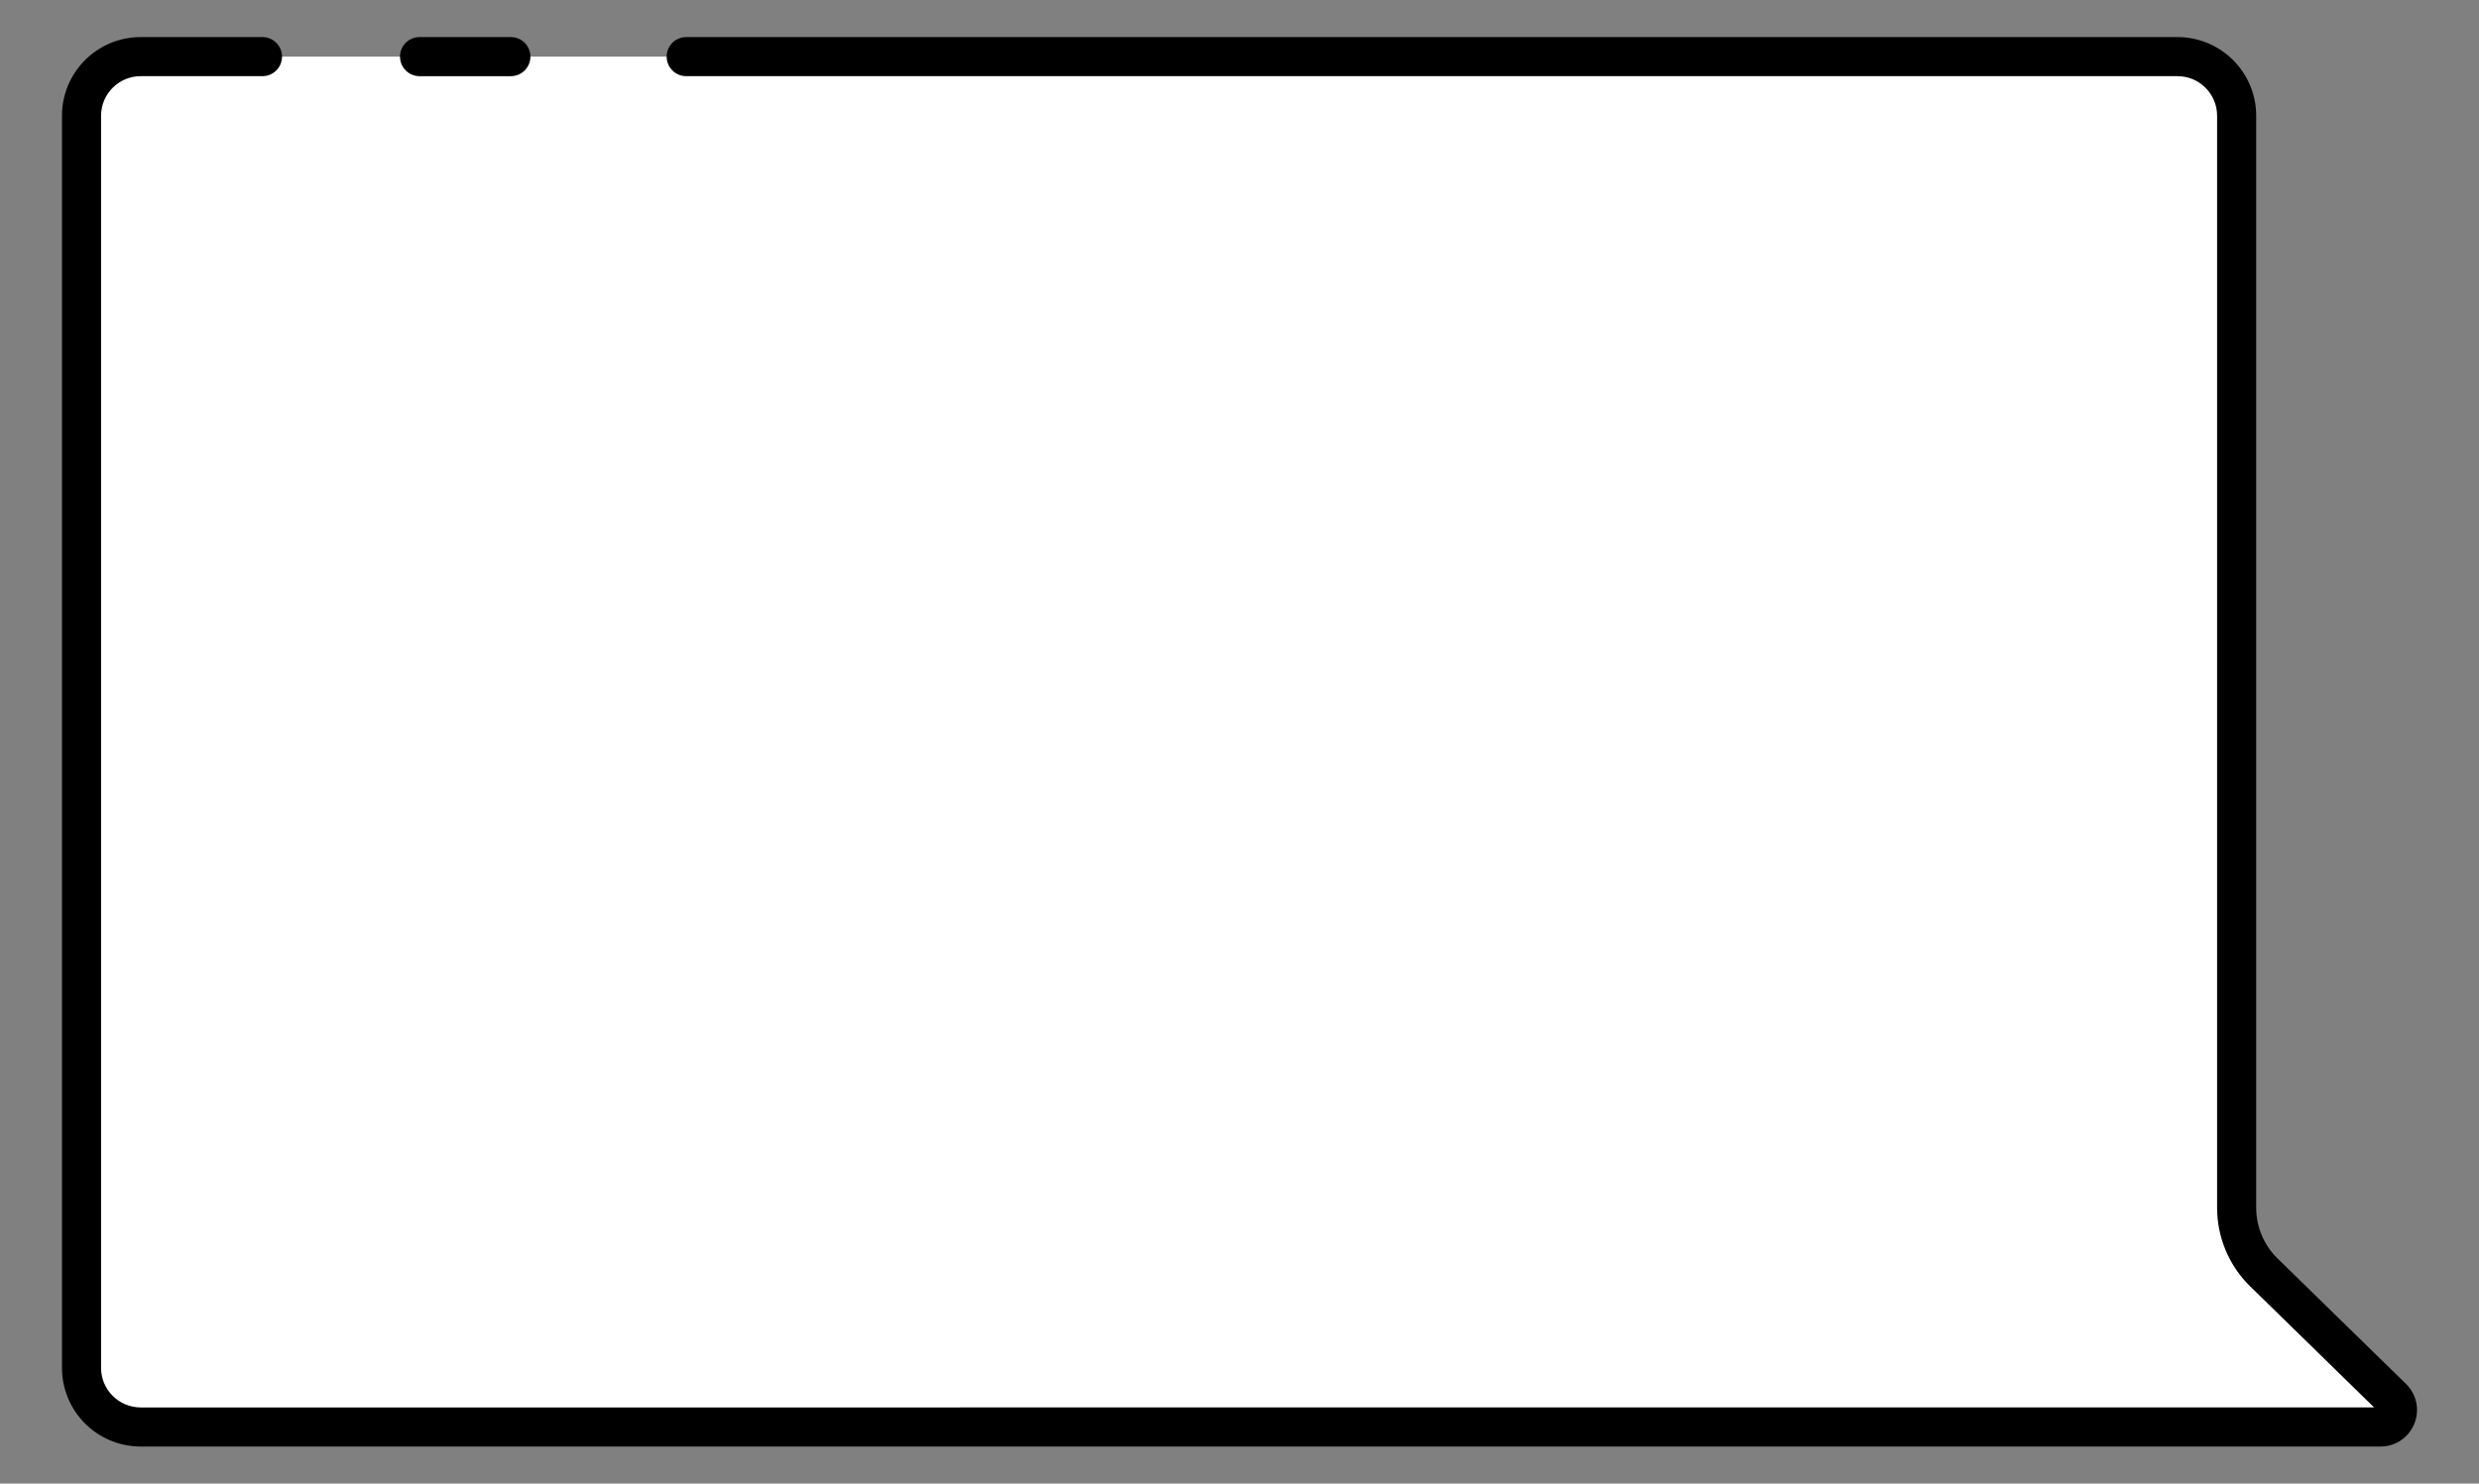 <!--?xml version="1.0" encoding="utf-8"?-->
<!-- Generator: Adobe Illustrator 25.2.3, SVG Export Plug-In . SVG Version: 6.00 Build 0)  -->
<svg version="1.1" id="_x30_" xmlns="http://www.w3.org/2000/svg" xmlns:xlink="http://www.w3.org/1999/xlink" x="0px" y="0px" viewBox="0 0 800 478.914" style="enable-background:new 0 0 800 478.914;" xml:space="preserve">
<rect x="0" y="0" width="800" height="478.914" fill="#808080" stroke="none"/>
<style type="text/css">
	.stblack{fill:#000000;}
	.st0{fill:#FFFFFF;}
</style>
<g>
	<path class="st0" d="M721.789,37.376v352.505c0,7.856,3.168,15.38,8.788,20.87l41.456,40.492c3.512,3.43,1.083,9.394-3.827,9.394
		H45.402c-10.545,0-19.094-8.549-19.094-19.094V37.376c0-10.546,8.549-19.094,19.094-19.094h657.292
		C713.24,18.281,721.789,26.83,721.789,37.376z"></path>
	<path class="stblack" d="M135.393,11.973c-3.485,0-6.308,2.822-6.308,6.308c0,3.484,2.824,6.308,6.308,6.308h29.469
		c3.484,0,6.308-2.824,6.308-6.308c0-3.486-2.824-6.308-6.308-6.308H135.393z"></path>
	<path class="stblack" d="M728.096,389.881l0.002-352.506c0.004-6.995-2.854-13.386-7.44-17.962c-4.578-4.588-10.969-7.445-17.963-7.44H221.442
		c-3.485,0-6.308,2.822-6.308,6.308c0,3.484,2.823,6.308,6.308,6.308v-0.002h481.253c3.551,0.005,6.707,1.421,9.041,3.746
		c2.325,2.334,3.742,5.49,3.746,9.042l-0.002,352.504c0.001,9.556,3.854,18.707,10.69,25.383l39.993,39.064H45.402
		c-3.551-0.005-6.708-1.422-9.042-3.746c-2.324-2.335-3.741-5.49-3.746-9.04V37.375c0.004-3.551,1.422-6.707,3.746-9.042
		c2.334-2.324,5.49-3.741,9.042-3.746h39.305c3.483,0,6.307-2.824,6.307-6.307c0-3.484-2.824-6.307-6.307-6.307l-39.305,0
		c-6.995-0.005-13.386,2.853-17.963,7.44C22.853,23.988,19.996,30.38,20,37.375v404.166c-0.004,6.994,2.853,13.385,7.44,17.961
		c4.577,4.588,10.968,7.444,17.963,7.44h722.806c1.687,0.003,3.345-0.354,4.814-1.011c2.213-0.984,3.968-2.598,5.147-4.477
		c1.18-1.884,1.828-4.058,1.832-6.337c0.001-1.473-0.279-2.99-0.876-4.436c-0.594-1.446-1.511-2.81-2.684-3.953l-41.454-40.491
		C730.58,401.935,728.096,396.036,728.096,389.881z"></path>
</g>
</svg>
